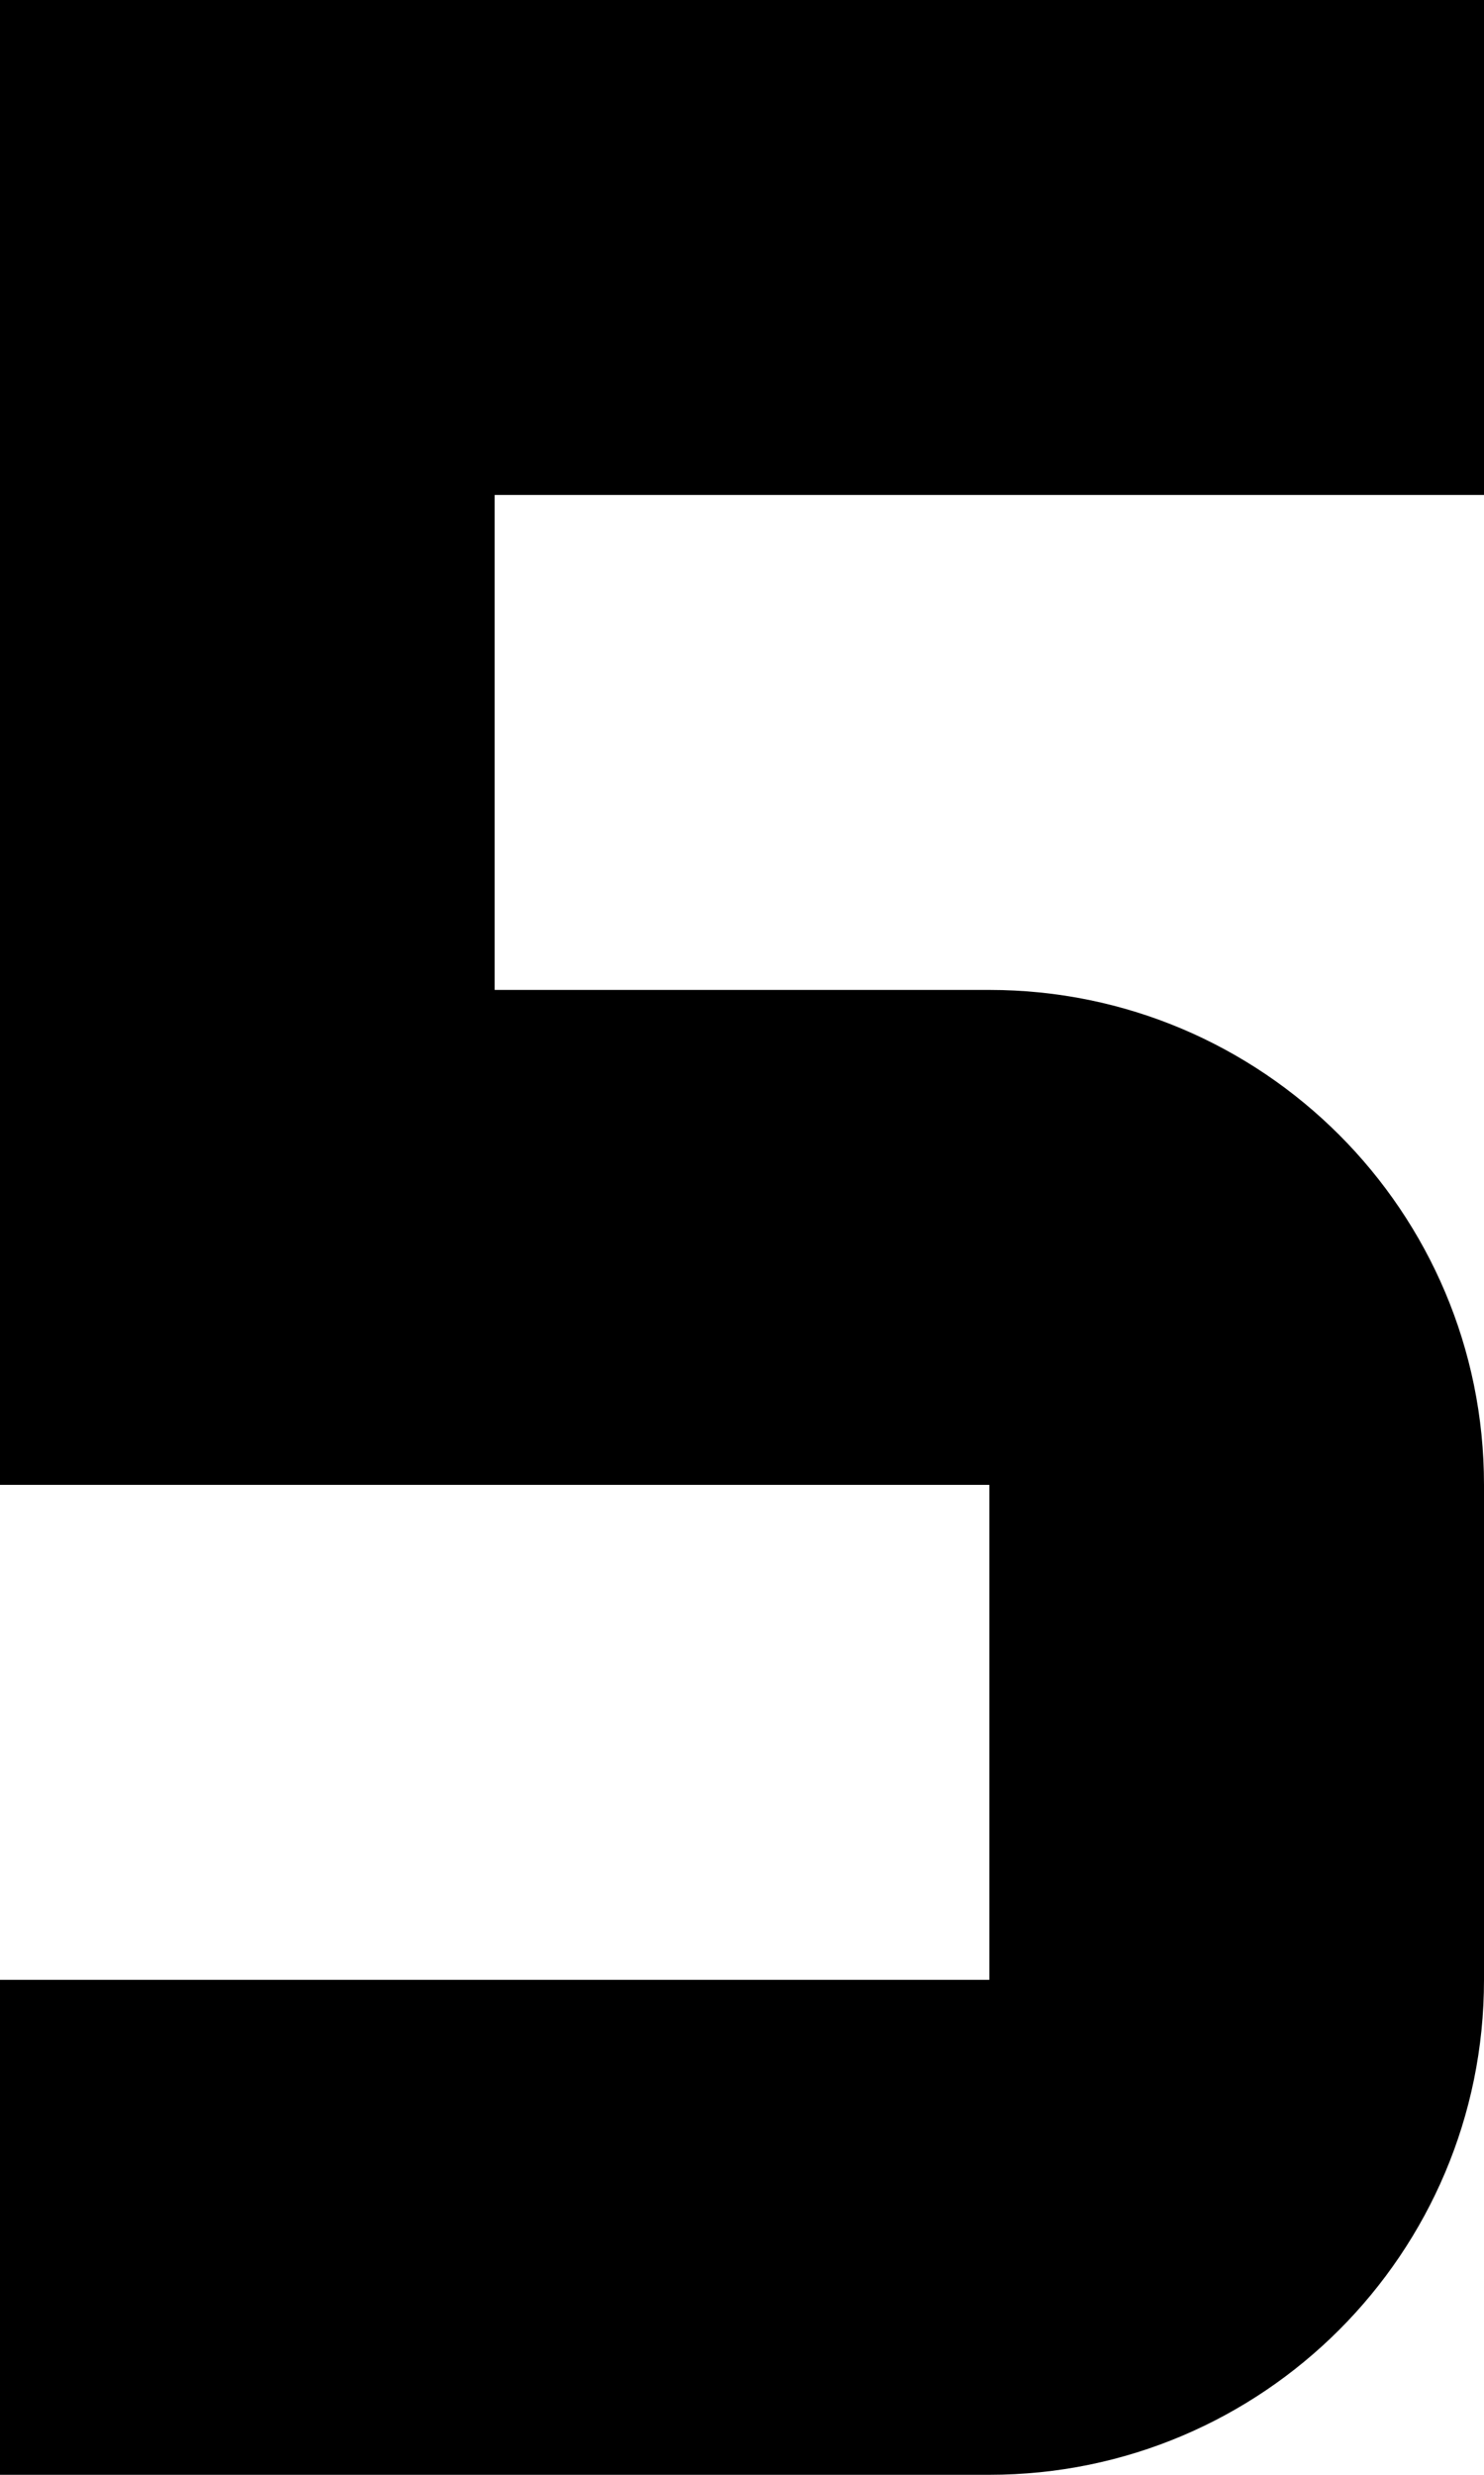 ﻿<?xml version="1.0" encoding="utf-8"?>
<svg version="1.1" xmlns:xlink="http://www.w3.org/1999/xlink" width="6px" height="10px" xmlns="http://www.w3.org/2000/svg">
  <defs>
    <pattern id="BGPattern" patternUnits="userSpaceOnUse" alignment="0 0" imageRepeat="None" />
    <mask fill="white" id="Clip4116">
      <path d="M 6 8  C 6 9.105  5.105 10  4 10  L 0 10  L 0 8  L 4 8  L 4 6  L 0 6  L 0 0  L 6 0  L 6 2  L 2 2  L 2 4  L 4 4  C 5.105 4  6 4.895  6 6  L 6 8  Z " fill-rule="evenodd" />
    </mask>
  </defs>
  <g transform="matrix(1 0 0 1 -13 -11 )">
    <path d="M 6 8  C 6 9.105  5.105 10  4 10  L 0 10  L 0 8  L 4 8  L 4 6  L 0 6  L 0 0  L 6 0  L 6 2  L 2 2  L 2 4  L 4 4  C 5.105 4  6 4.895  6 6  L 6 8  Z " fill-rule="nonzero" fill="rgba(0, 0, 0, 1)" stroke="none" transform="matrix(1 0 0 1 13 11 )" class="fill" />
    <path d="M 6 8  C 6 9.105  5.105 10  4 10  L 0 10  L 0 8  L 4 8  L 4 6  L 0 6  L 0 0  L 6 0  L 6 2  L 2 2  L 2 4  L 4 4  C 5.105 4  6 4.895  6 6  L 6 8  Z " stroke-width="0" stroke-dasharray="0" stroke="rgba(255, 255, 255, 0)" fill="none" transform="matrix(1 0 0 1 13 11 )" class="stroke" mask="url(#Clip4116)" />
  </g>
</svg>